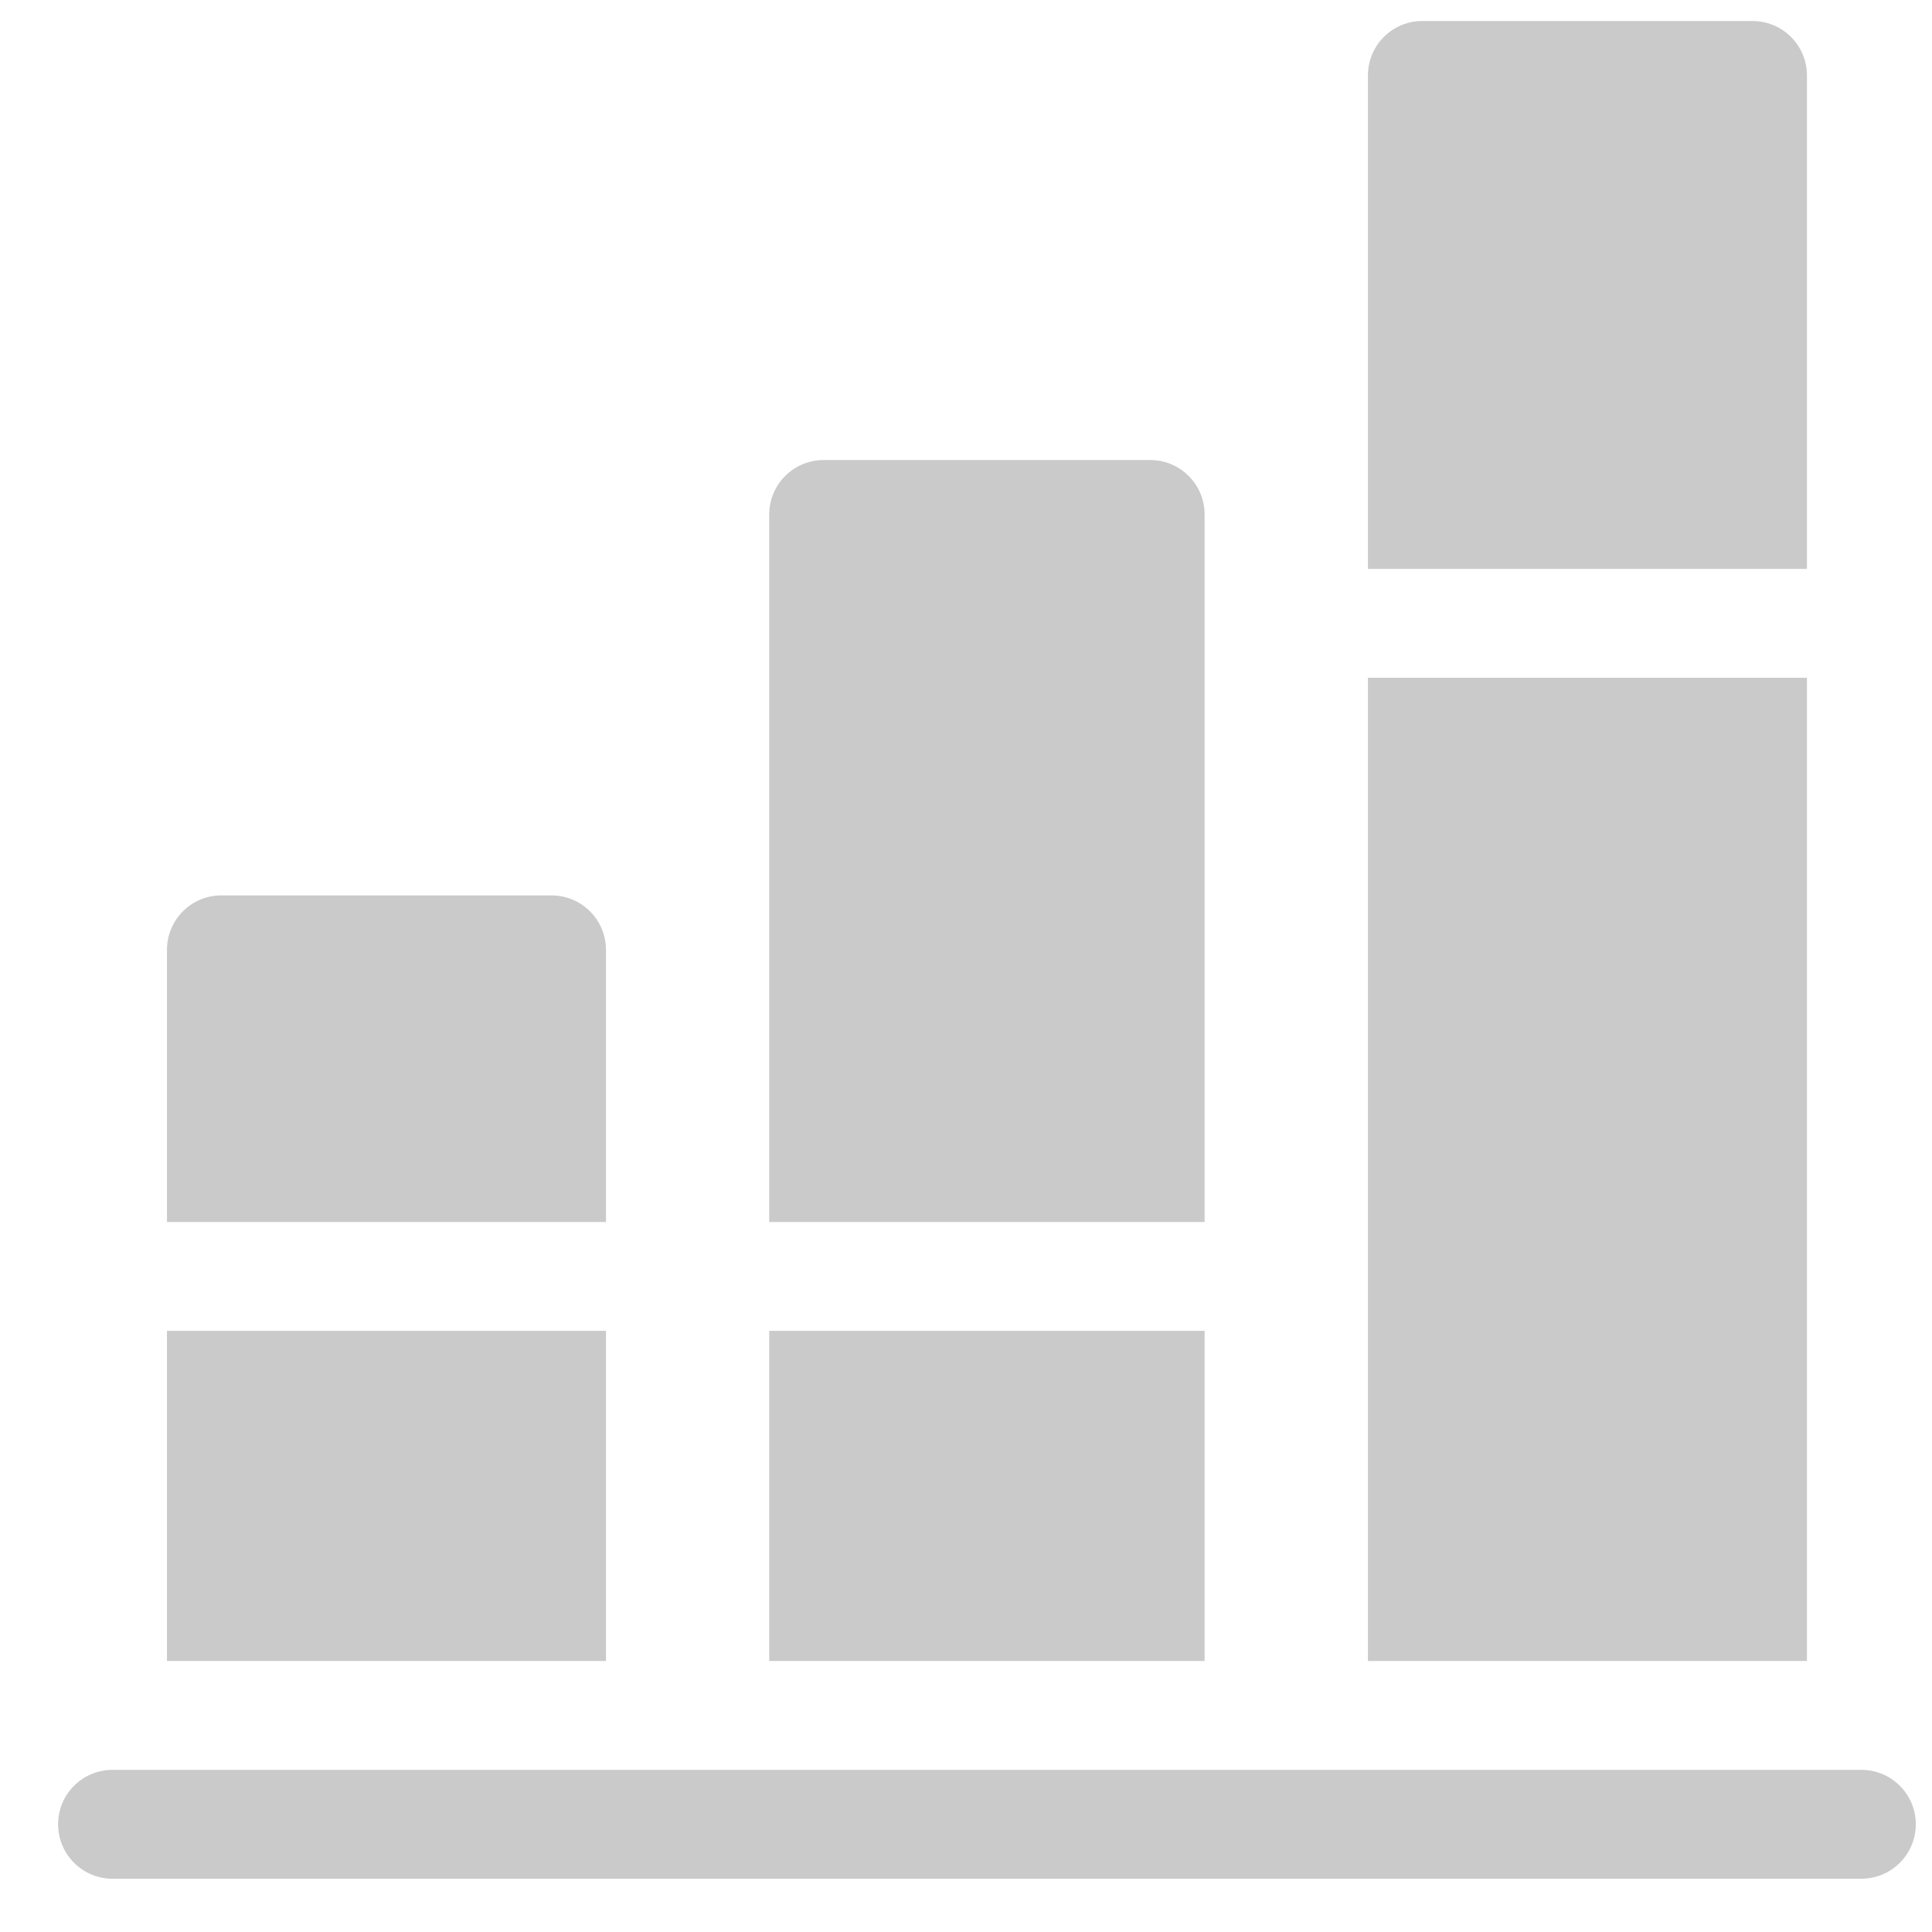 <svg width="26" height="26" viewBox="0 0 26 26" fill="none" xmlns="http://www.w3.org/2000/svg">
<path d="M25.049 23.818H1.514C1.109 23.818 0.782 24.146 0.782 24.55C0.782 24.955 1.109 25.283 1.514 25.283H25.049C25.454 25.283 25.782 24.955 25.782 24.55C25.782 24.146 25.454 23.818 25.049 23.818Z" fill="#CACACA"/>
<path d="M7.422 12.05H2.979C2.574 12.05 2.247 12.378 2.247 12.783V16.445H8.155V12.783C8.155 12.378 7.827 12.05 7.422 12.05Z" fill="#CACACA"/>
<path d="M8.155 17.91H2.247V22.353H8.155V17.91Z" fill="#CACACA"/>
<path d="M15.479 6.191H11.085C10.68 6.191 10.352 6.519 10.352 6.923V16.445H16.211V6.923C16.211 6.519 15.884 6.191 15.479 6.191Z" fill="#CACACA"/>
<path d="M16.211 17.91H10.352V22.353H16.211V17.91Z" fill="#CACACA"/>
<path d="M23.584 0.283H19.141C18.736 0.283 18.409 0.61 18.409 1.015V7.656H24.317V1.015C24.317 0.61 23.989 0.283 23.584 0.283Z" fill="#CACACA"/>
<path d="M24.317 9.121H18.409V22.353H24.317V9.121Z" fill="#CACACA"/>
</svg>
